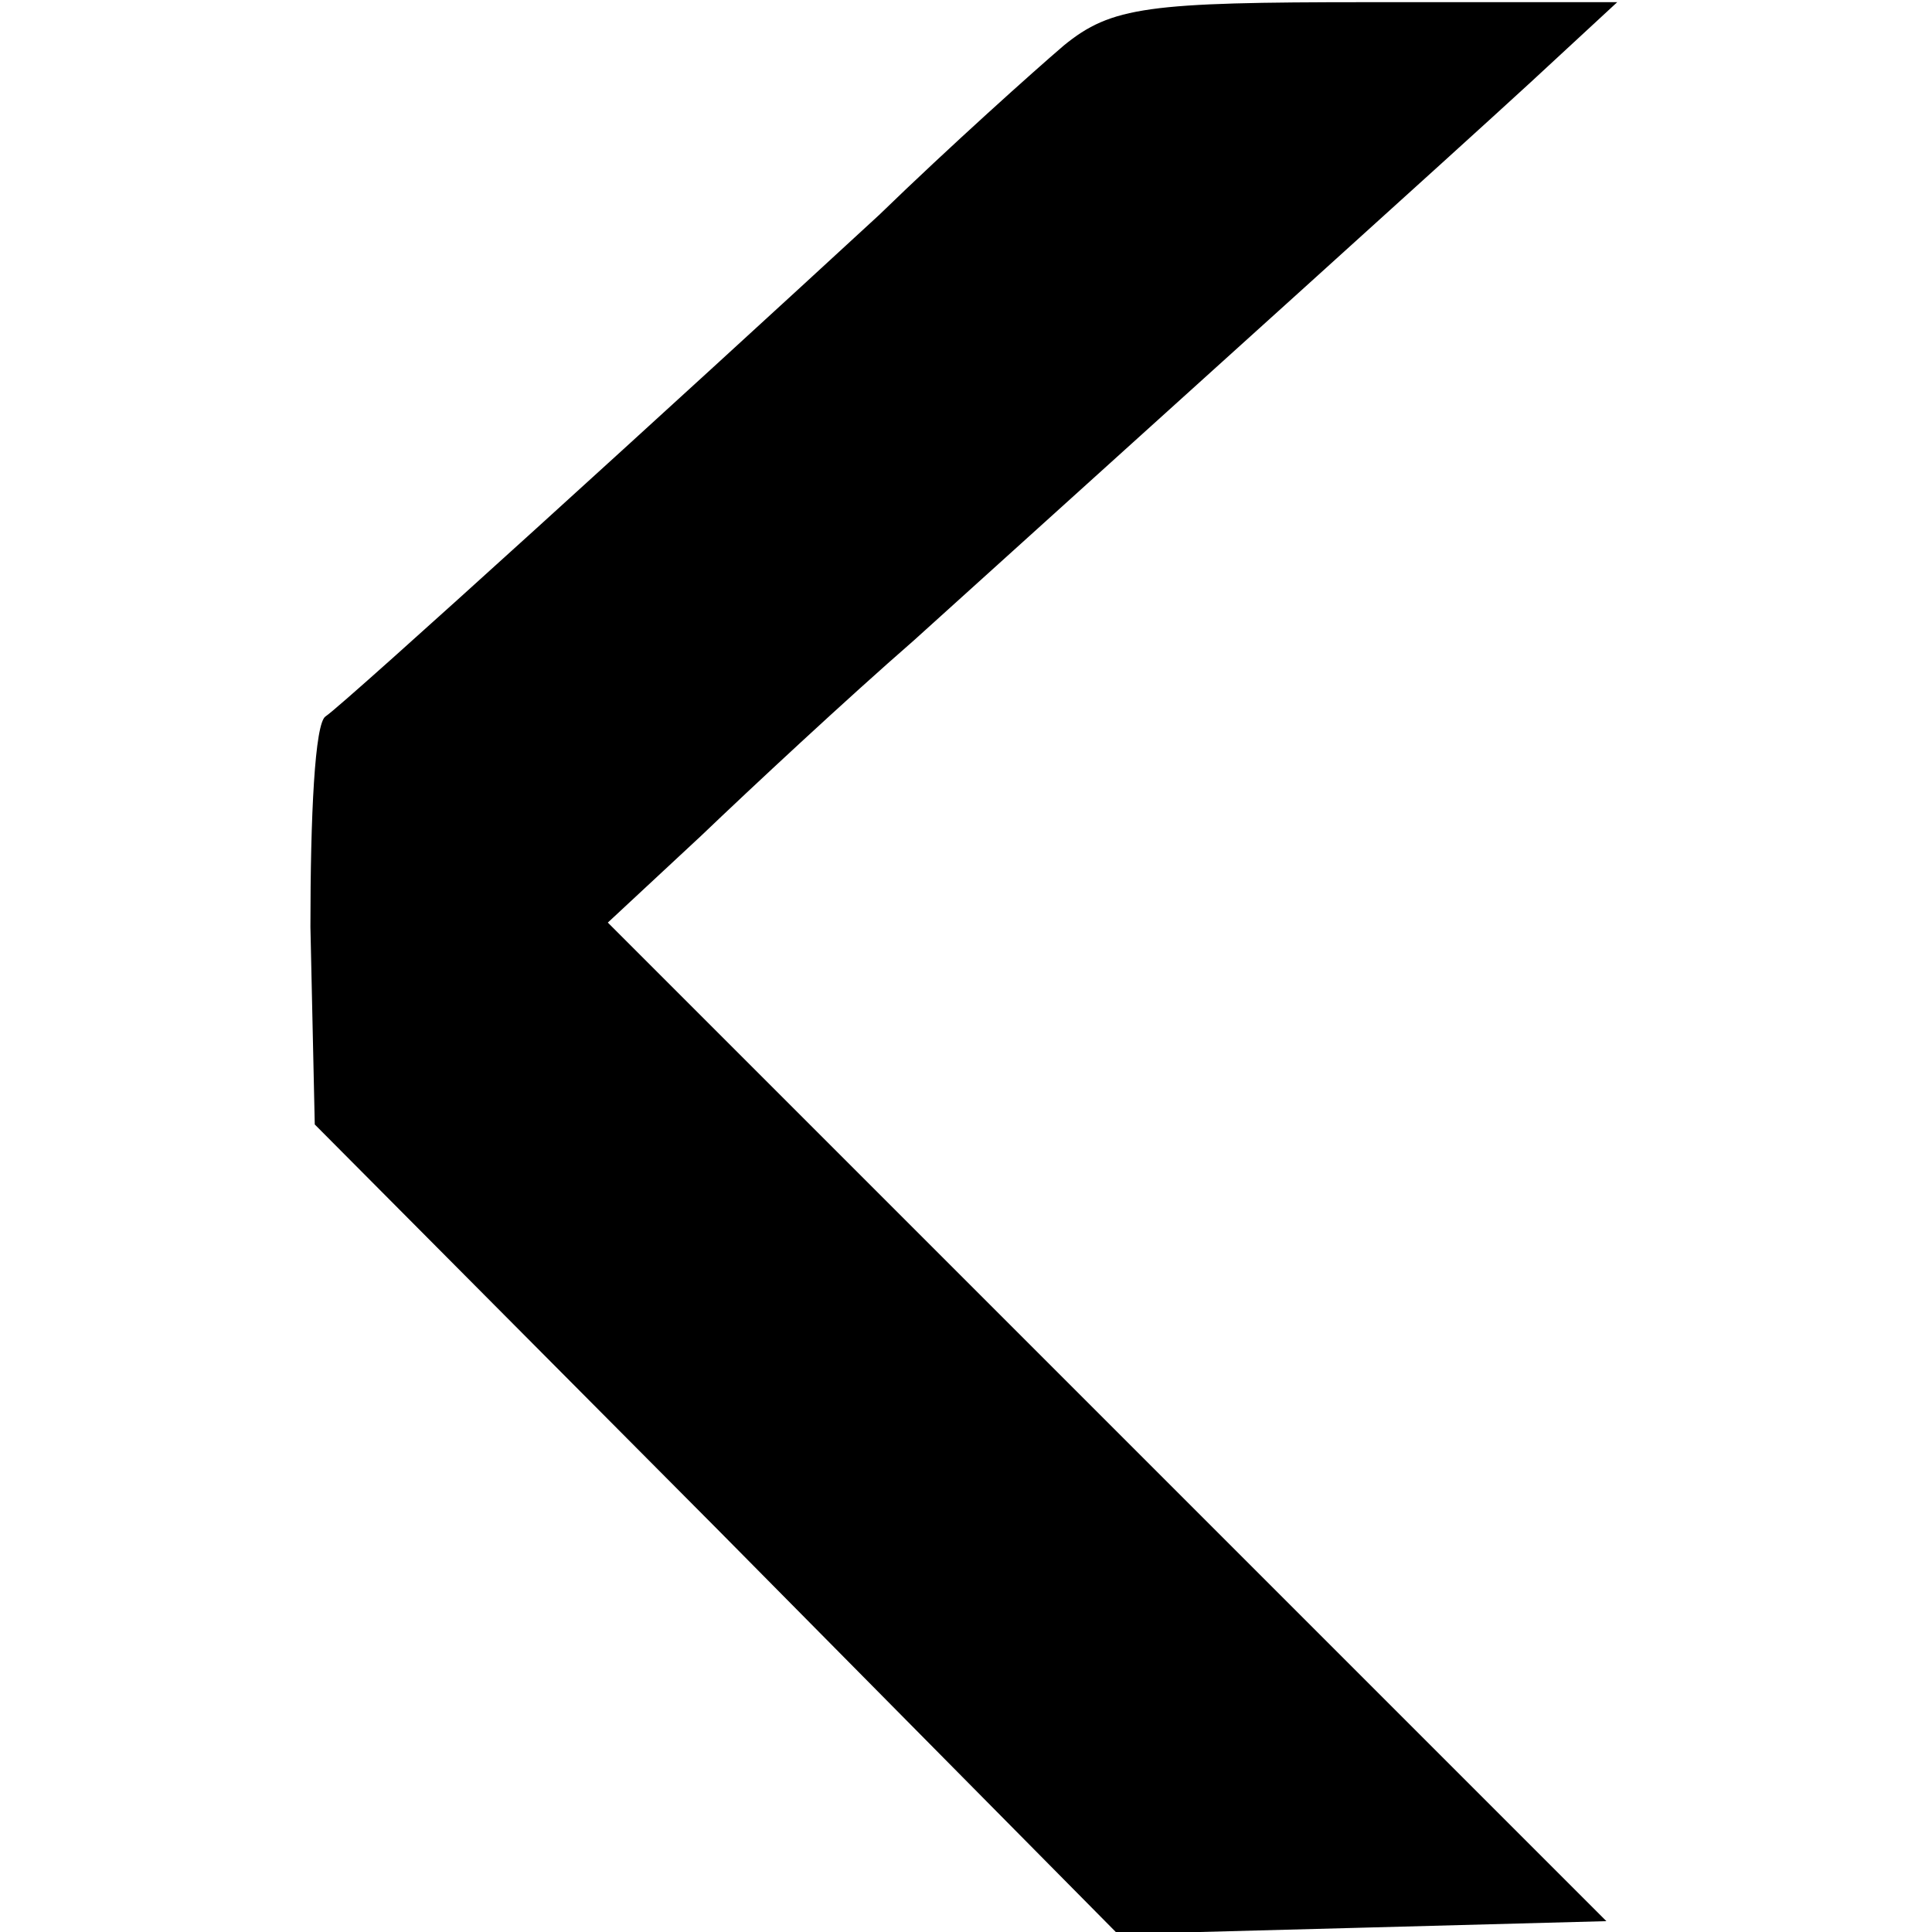<?xml version="1.0" standalone="no"?>
<!DOCTYPE svg PUBLIC "-//W3C//DTD SVG 20010904//EN"
 "http://www.w3.org/TR/2001/REC-SVG-20010904/DTD/svg10.dtd">
<svg version="1.0" xmlns="http://www.w3.org/2000/svg"
 width="89pt" height="89pt" viewBox="0 0 89 89"
 preserveAspectRatio="xMidYMid meet">
<g transform="translate(0,89) scale(0.1,-0.1)"
fill="#000000" stroke="none">
<path d="M490 869 c-14 -12 -52 -46 -85 -78 -90 -83 -246 -225 -255 -231 -5
-3 -7 -46 -7 -97 l2 -91 185 -186 185 -187 113 3 112 3 -230 230 -230 230 43
40 c23 22 67 63 98 90 135 122 247 223 284 257 l40 37 -115 0 c-101 0 -118 -2
-140 -20z"/>
</g>
</svg>
